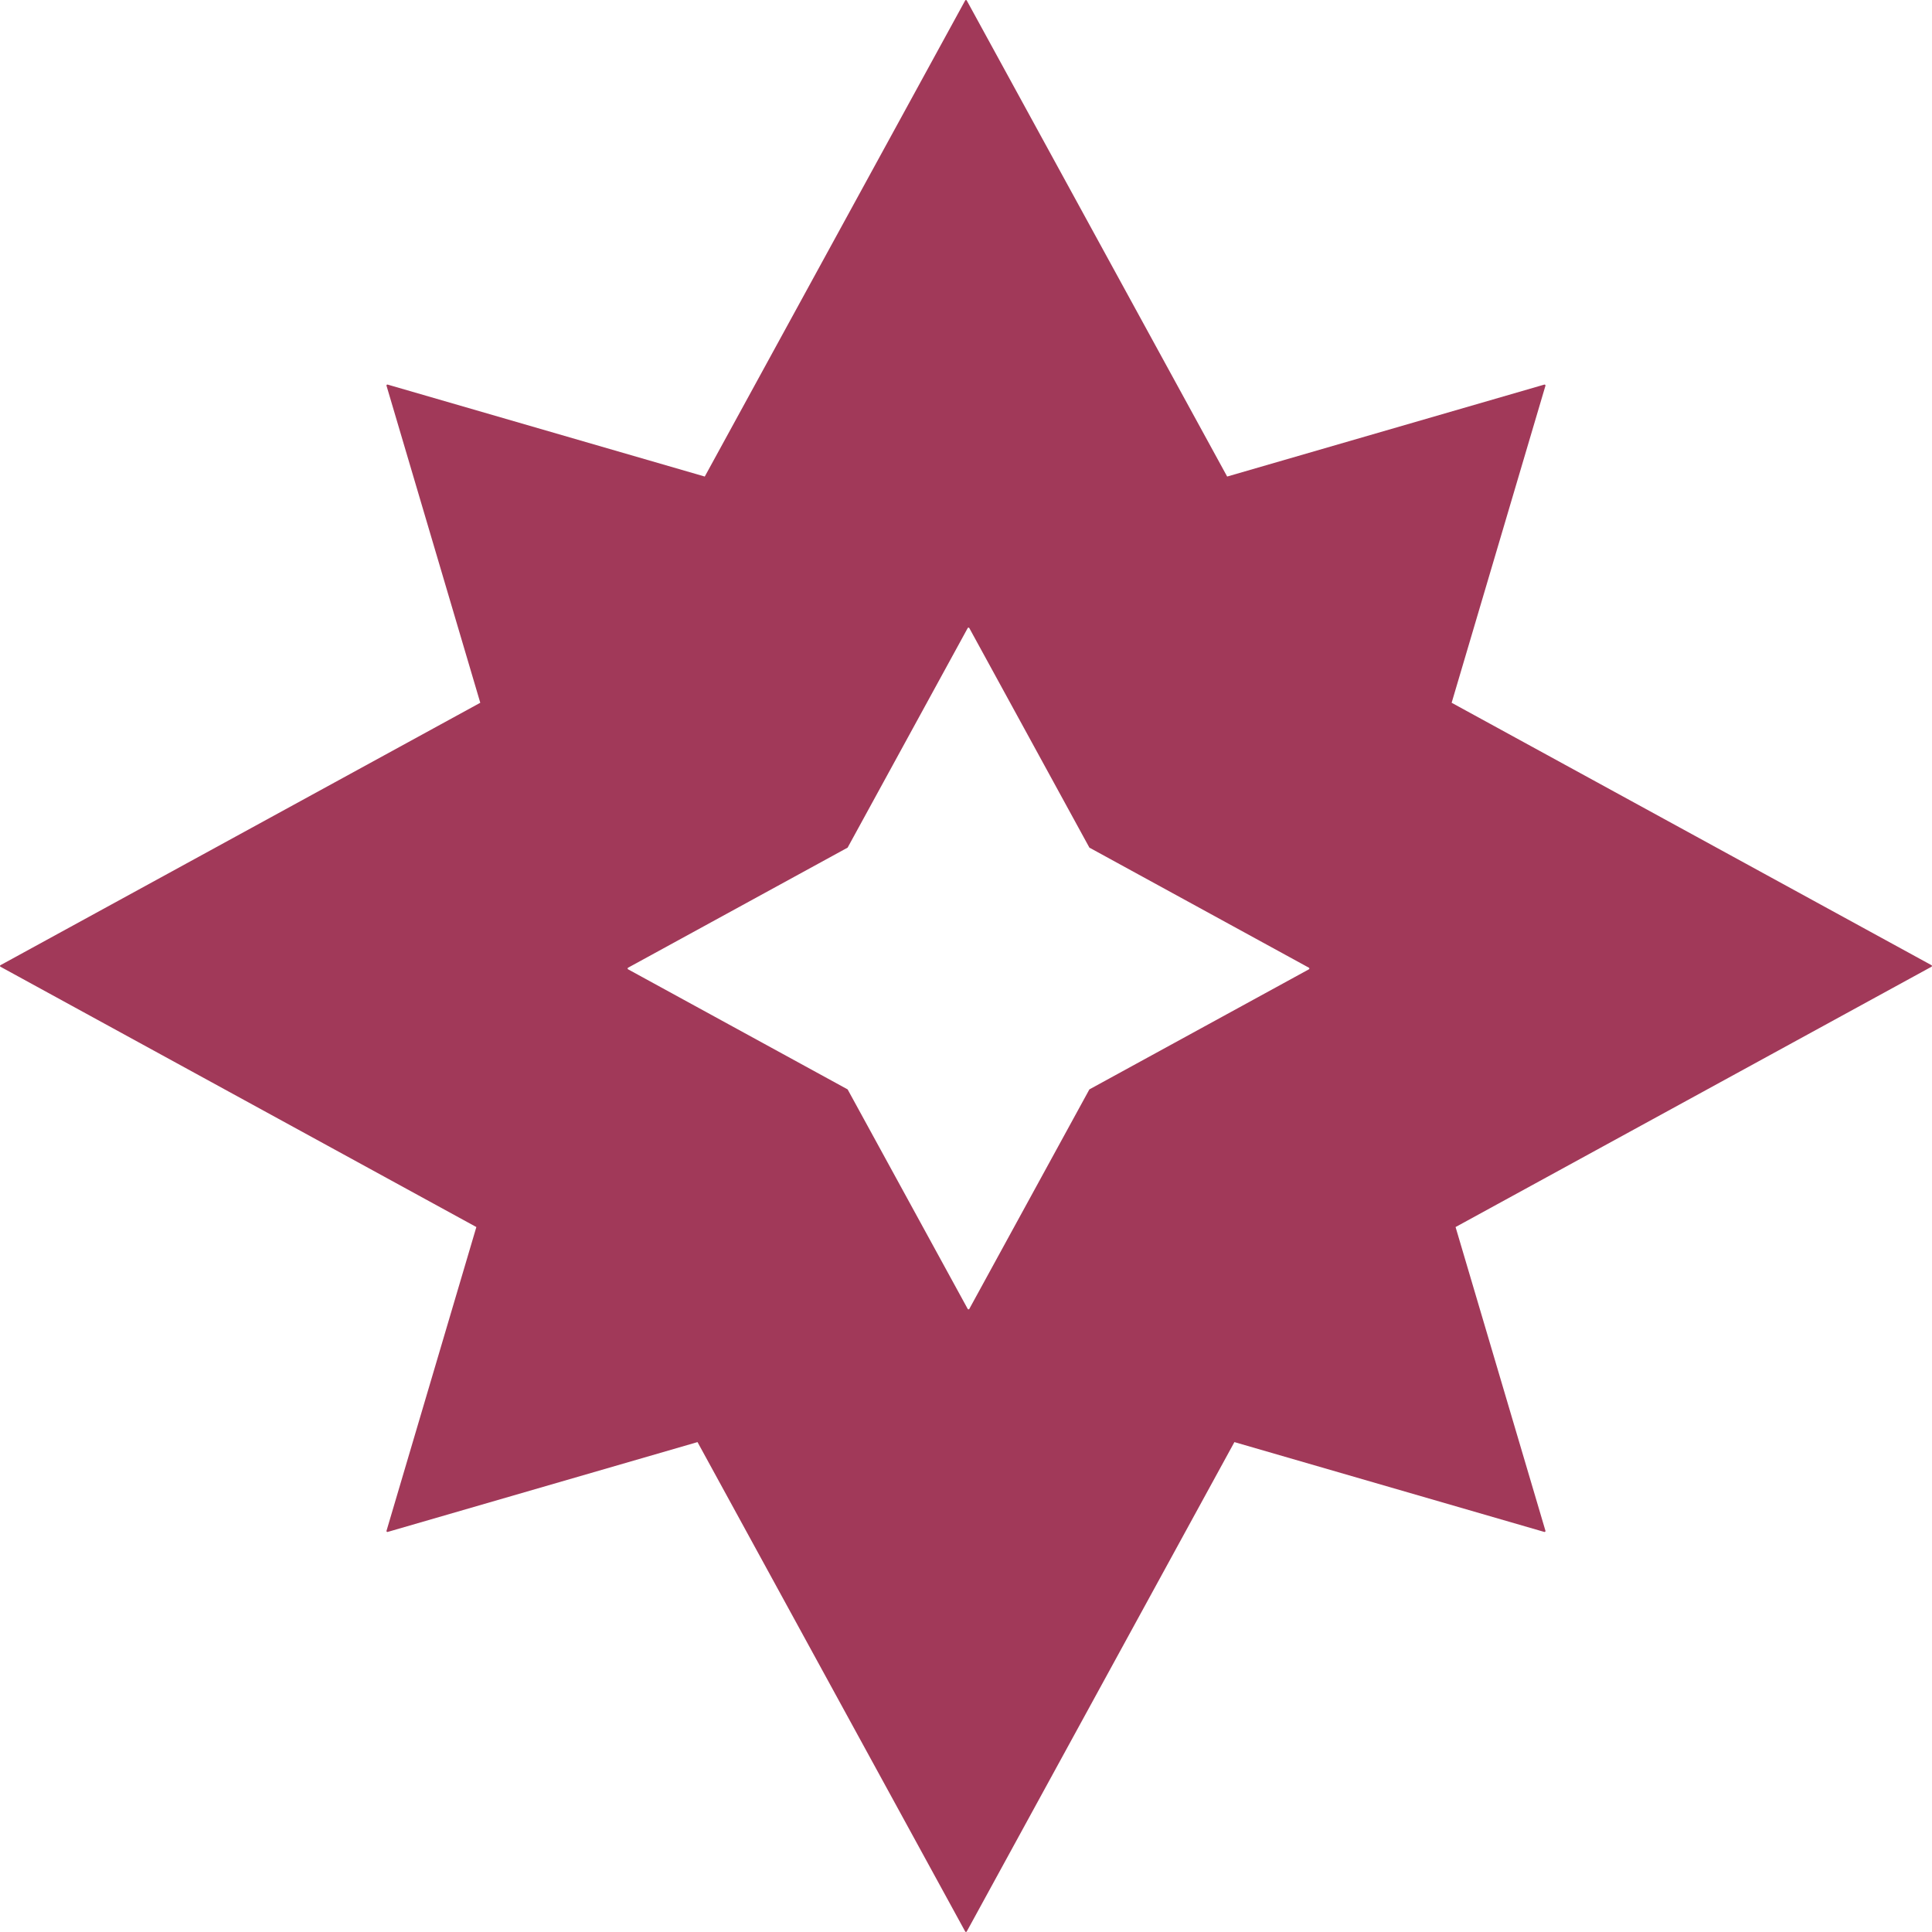 <?xml version="1.0" encoding="utf-8"?>
<!-- Generator: Adobe Illustrator 17.0.0, SVG Export Plug-In . SVG Version: 6.00 Build 0)  -->
<!DOCTYPE svg PUBLIC "-//W3C//DTD SVG 1.1//EN" "http://www.w3.org/Graphics/SVG/1.1/DTD/svg11.dtd">
<svg version="1.1" id="Layer_1" xmlns="http://www.w3.org/2000/svg" xmlns:xlink="http://www.w3.org/1999/xlink" x="0px" y="0px"
	 width="512px" height="512px" viewBox="0 0 512 512" enable-background="new 0 0 512 512" xml:space="preserve">
<path fill="#A13959" d="M511.86,255.78L384.7,186.24l24.86-84.02c0.05-0.18-0.12-0.35-0.3-0.3l-84.05,24.37L256.2,0.13
	c-0.09-0.17-0.33-0.17-0.42,0l-69.01,126.16l-84.04-24.37c-0.19-0.05-0.36,0.12-0.3,0.3l24.85,84.02L0.13,255.78
	c-0.17,0.09-0.17,0.33,0,0.42l126.11,68.98l-23.81,80.5c-0.06,0.18,0.11,0.35,0.3,0.3l82.12-23.81l70.93,129.69
	c0.09,0.17,0.33,0.17,0.42,0l70.93-129.69l82.13,23.81c0.18,0.05,0.35-0.12,0.3-0.3l-23.82-80.5l126.12-68.98
	C512.03,256.11,512.03,255.87,511.86,255.78z M346.87,256.88L288.7,288.7l-31.82,58.17c-0.1,0.17-0.34,0.17-0.43,0l-31.82-58.17
	l-58.18-31.82c-0.17-0.1-0.17-0.34,0-0.43l58.18-31.82l31.82-58.18c0.09-0.17,0.33-0.17,0.43,0l31.82,58.18l58.17,31.82
	C347.04,256.54,347.04,256.78,346.87,256.88z"/>
</svg>
